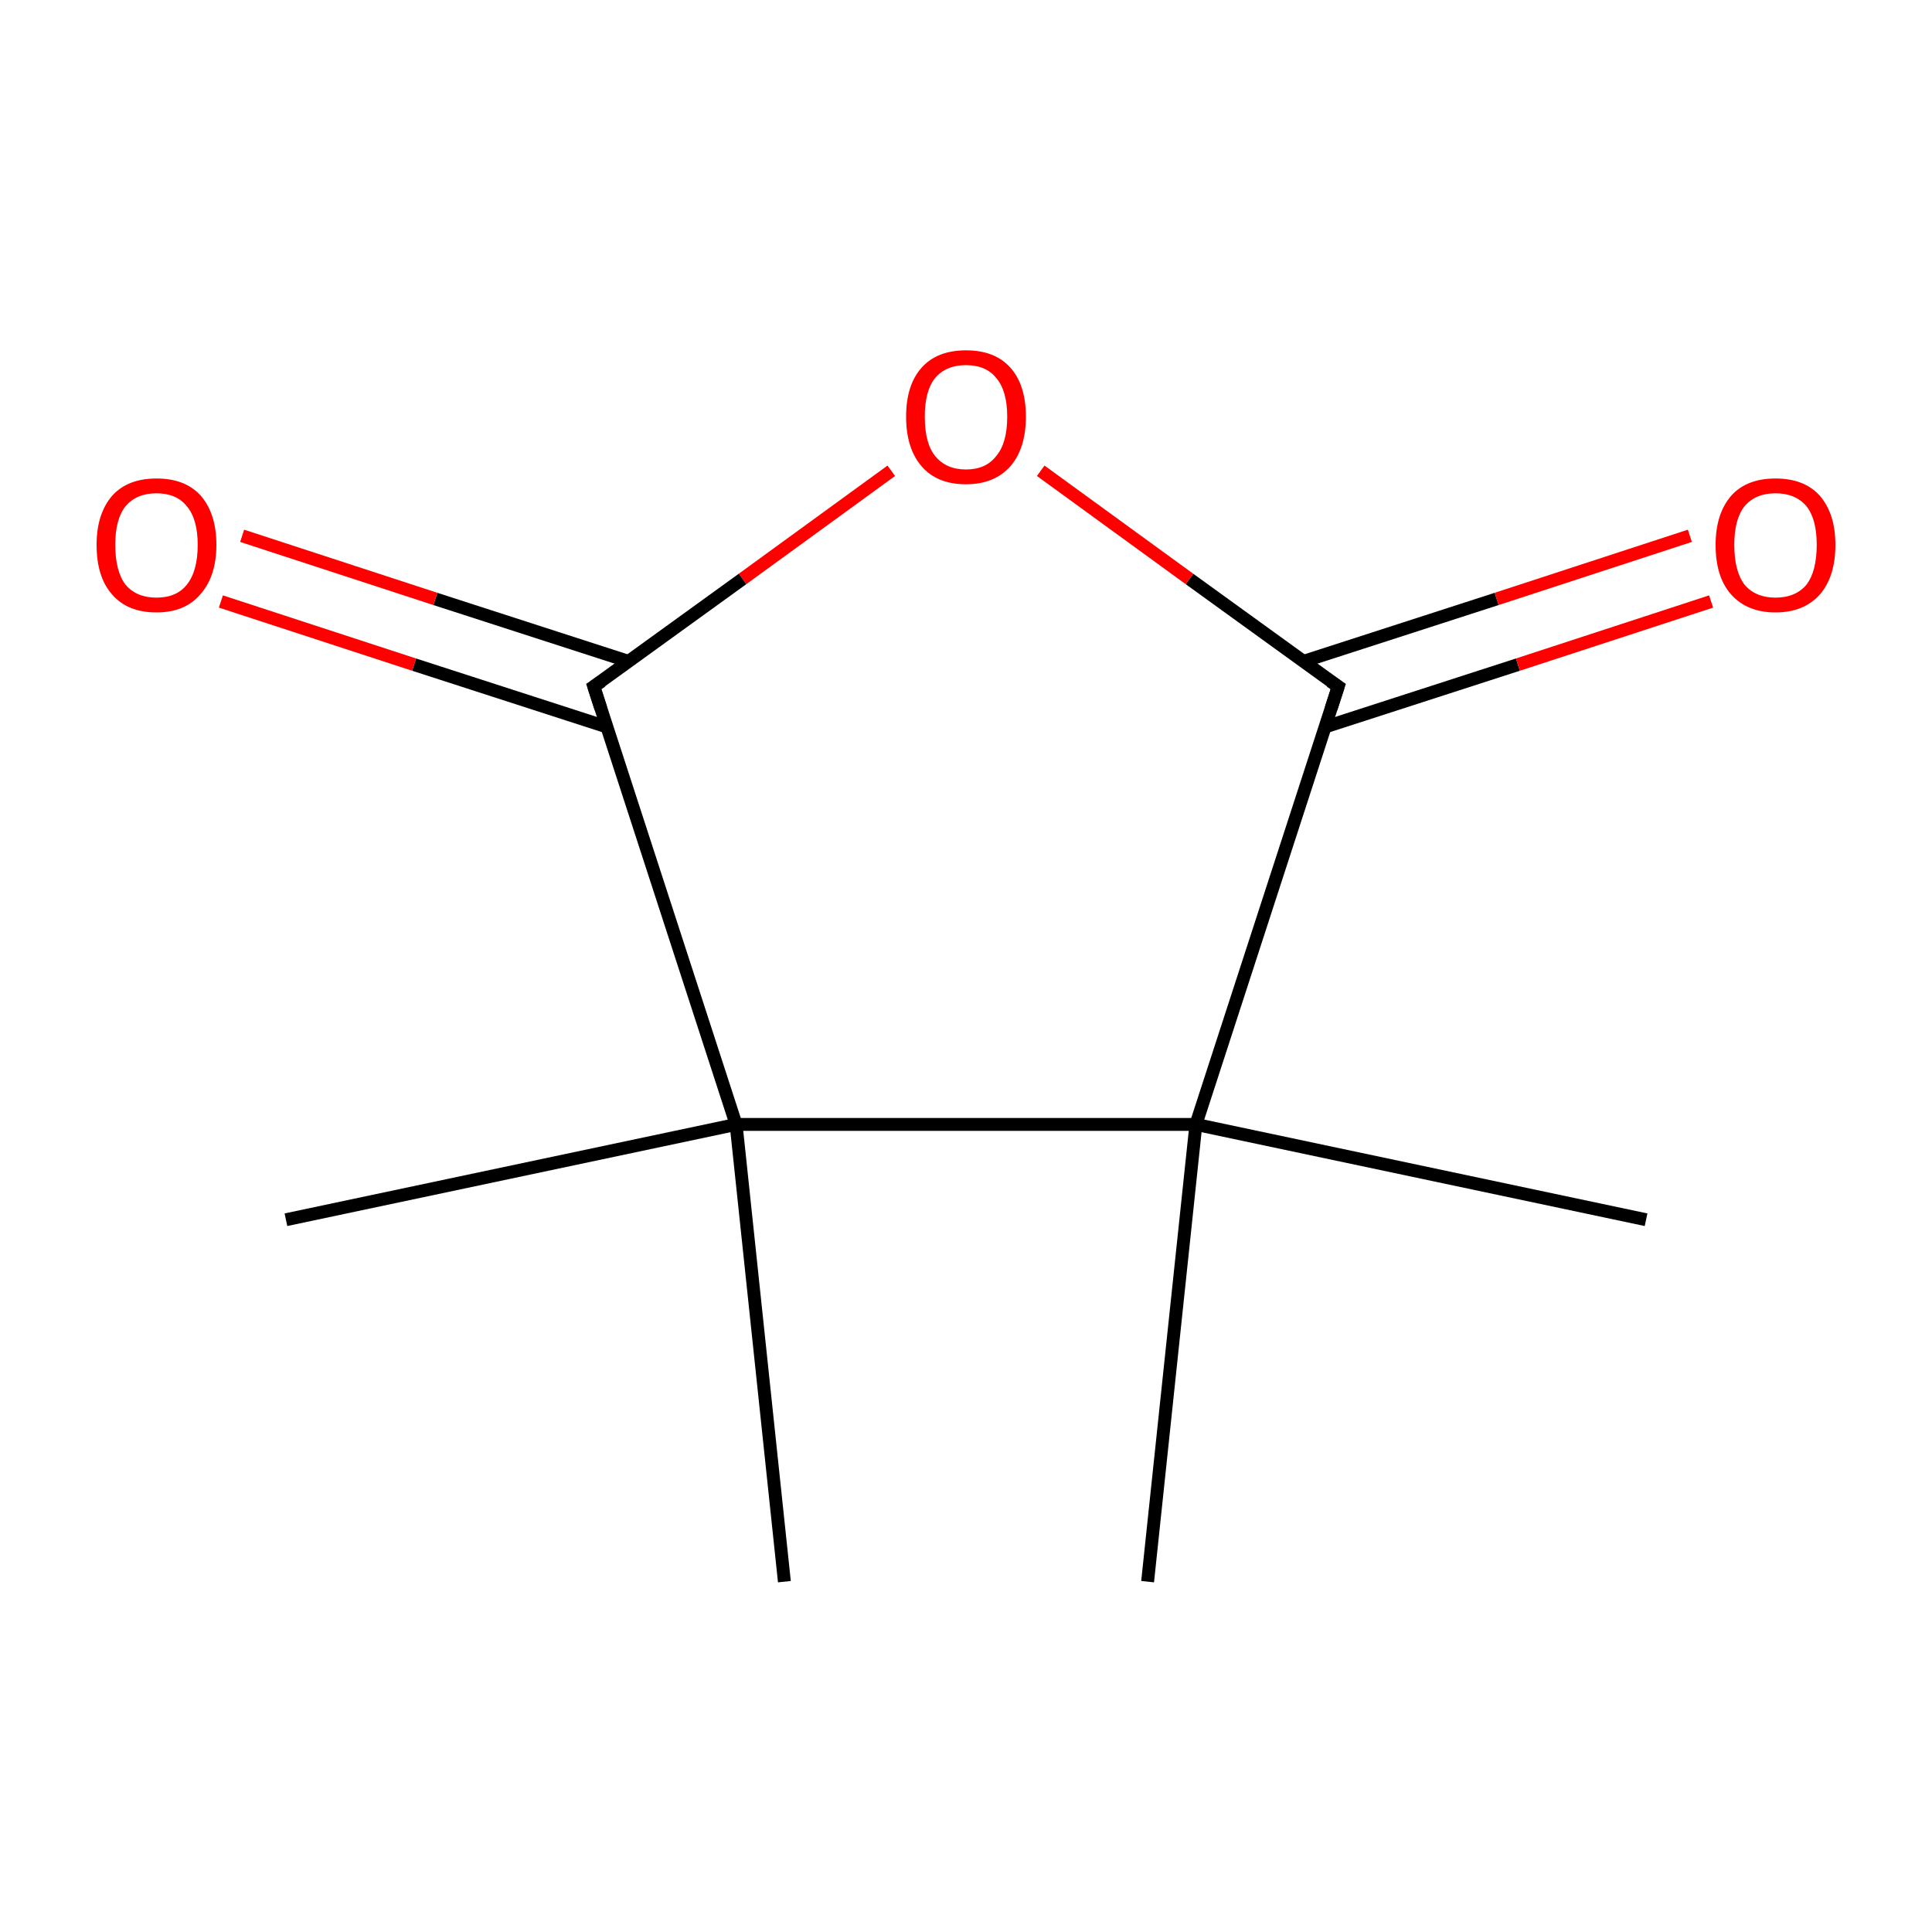 <?xml version='1.0' encoding='iso-8859-1'?>
<svg version='1.1' baseProfile='full'
              xmlns='http://www.w3.org/2000/svg'
                      xmlns:rdkit='http://www.rdkit.org/xml'
                      xmlns:xlink='http://www.w3.org/1999/xlink'
                  xml:space='preserve'
width='300px' height='300px' viewBox='0 0 300 300'>
<!-- END OF HEADER -->
<rect style='opacity:1.0;fill:#FFFFFF;stroke:none' width='300.0' height='300.0' x='0.0' y='0.0'> </rect>
<path class='bond-0 atom-0 atom-1' d='M 255.6,189.4 L 185.7,174.6' style='fill:none;fill-rule:evenodd;stroke:#000000;stroke-width:2.0px;stroke-linecap:butt;stroke-linejoin:miter;stroke-opacity:1' />
<path class='bond-1 atom-1 atom-2' d='M 185.7,174.6 L 207.8,106.6' style='fill:none;fill-rule:evenodd;stroke:#000000;stroke-width:2.0px;stroke-linecap:butt;stroke-linejoin:miter;stroke-opacity:1' />
<path class='bond-2 atom-2 atom-3' d='M 205.7,112.9 L 235.7,103.2' style='fill:none;fill-rule:evenodd;stroke:#000000;stroke-width:2.0px;stroke-linecap:butt;stroke-linejoin:miter;stroke-opacity:1' />
<path class='bond-2 atom-2 atom-3' d='M 235.7,103.2 L 265.7,93.4' style='fill:none;fill-rule:evenodd;stroke:#FF0000;stroke-width:2.0px;stroke-linecap:butt;stroke-linejoin:miter;stroke-opacity:1' />
<path class='bond-2 atom-2 atom-3' d='M 202.4,102.7 L 232.4,93.0' style='fill:none;fill-rule:evenodd;stroke:#000000;stroke-width:2.0px;stroke-linecap:butt;stroke-linejoin:miter;stroke-opacity:1' />
<path class='bond-2 atom-2 atom-3' d='M 232.4,93.0 L 262.4,83.2' style='fill:none;fill-rule:evenodd;stroke:#FF0000;stroke-width:2.0px;stroke-linecap:butt;stroke-linejoin:miter;stroke-opacity:1' />
<path class='bond-3 atom-2 atom-4' d='M 207.8,106.6 L 184.7,89.9' style='fill:none;fill-rule:evenodd;stroke:#000000;stroke-width:2.0px;stroke-linecap:butt;stroke-linejoin:miter;stroke-opacity:1' />
<path class='bond-3 atom-2 atom-4' d='M 184.7,89.9 L 161.6,73.1' style='fill:none;fill-rule:evenodd;stroke:#FF0000;stroke-width:2.0px;stroke-linecap:butt;stroke-linejoin:miter;stroke-opacity:1' />
<path class='bond-4 atom-4 atom-5' d='M 138.4,73.1 L 115.3,89.9' style='fill:none;fill-rule:evenodd;stroke:#FF0000;stroke-width:2.0px;stroke-linecap:butt;stroke-linejoin:miter;stroke-opacity:1' />
<path class='bond-4 atom-4 atom-5' d='M 115.3,89.9 L 92.2,106.6' style='fill:none;fill-rule:evenodd;stroke:#000000;stroke-width:2.0px;stroke-linecap:butt;stroke-linejoin:miter;stroke-opacity:1' />
<path class='bond-5 atom-5 atom-6' d='M 97.6,102.7 L 67.6,93.0' style='fill:none;fill-rule:evenodd;stroke:#000000;stroke-width:2.0px;stroke-linecap:butt;stroke-linejoin:miter;stroke-opacity:1' />
<path class='bond-5 atom-5 atom-6' d='M 67.6,93.0 L 37.6,83.2' style='fill:none;fill-rule:evenodd;stroke:#FF0000;stroke-width:2.0px;stroke-linecap:butt;stroke-linejoin:miter;stroke-opacity:1' />
<path class='bond-5 atom-5 atom-6' d='M 94.3,112.9 L 64.3,103.2' style='fill:none;fill-rule:evenodd;stroke:#000000;stroke-width:2.0px;stroke-linecap:butt;stroke-linejoin:miter;stroke-opacity:1' />
<path class='bond-5 atom-5 atom-6' d='M 64.3,103.2 L 34.3,93.4' style='fill:none;fill-rule:evenodd;stroke:#FF0000;stroke-width:2.0px;stroke-linecap:butt;stroke-linejoin:miter;stroke-opacity:1' />
<path class='bond-6 atom-5 atom-7' d='M 92.2,106.6 L 114.3,174.6' style='fill:none;fill-rule:evenodd;stroke:#000000;stroke-width:2.0px;stroke-linecap:butt;stroke-linejoin:miter;stroke-opacity:1' />
<path class='bond-7 atom-7 atom-8' d='M 114.3,174.6 L 121.8,245.6' style='fill:none;fill-rule:evenodd;stroke:#000000;stroke-width:2.0px;stroke-linecap:butt;stroke-linejoin:miter;stroke-opacity:1' />
<path class='bond-8 atom-7 atom-9' d='M 114.3,174.6 L 44.4,189.4' style='fill:none;fill-rule:evenodd;stroke:#000000;stroke-width:2.0px;stroke-linecap:butt;stroke-linejoin:miter;stroke-opacity:1' />
<path class='bond-9 atom-1 atom-10' d='M 185.7,174.6 L 178.2,245.6' style='fill:none;fill-rule:evenodd;stroke:#000000;stroke-width:2.0px;stroke-linecap:butt;stroke-linejoin:miter;stroke-opacity:1' />
<path class='bond-10 atom-7 atom-1' d='M 114.3,174.6 L 185.7,174.6' style='fill:none;fill-rule:evenodd;stroke:#000000;stroke-width:2.0px;stroke-linecap:butt;stroke-linejoin:miter;stroke-opacity:1' />
<path d='M 206.7,110.0 L 207.8,106.6 L 206.6,105.8' style='fill:none;stroke:#000000;stroke-width:2.0px;stroke-linecap:butt;stroke-linejoin:miter;stroke-miterlimit:10;stroke-opacity:1;' />
<path d='M 93.4,105.8 L 92.2,106.6 L 93.3,110.0' style='fill:none;stroke:#000000;stroke-width:2.0px;stroke-linecap:butt;stroke-linejoin:miter;stroke-miterlimit:10;stroke-opacity:1;' />
<path class='atom-3' d='M 266.4 84.6
Q 266.4 79.8, 268.8 77.0
Q 271.2 74.3, 275.7 74.3
Q 280.2 74.3, 282.6 77.0
Q 285.0 79.8, 285.0 84.6
Q 285.0 89.5, 282.6 92.3
Q 280.1 95.1, 275.7 95.1
Q 271.3 95.1, 268.8 92.3
Q 266.4 89.6, 266.4 84.6
M 275.7 92.8
Q 278.8 92.8, 280.5 90.8
Q 282.1 88.7, 282.1 84.6
Q 282.1 80.6, 280.5 78.6
Q 278.8 76.6, 275.7 76.6
Q 272.6 76.6, 270.9 78.6
Q 269.3 80.6, 269.3 84.6
Q 269.3 88.7, 270.9 90.8
Q 272.6 92.8, 275.7 92.8
' fill='#FF0000'/>
<path class='atom-4' d='M 140.7 64.7
Q 140.7 59.8, 143.1 57.1
Q 145.5 54.4, 150.0 54.4
Q 154.5 54.4, 156.9 57.1
Q 159.3 59.8, 159.3 64.7
Q 159.3 69.6, 156.9 72.4
Q 154.4 75.2, 150.0 75.2
Q 145.5 75.2, 143.1 72.4
Q 140.7 69.6, 140.7 64.7
M 150.0 72.9
Q 153.1 72.9, 154.7 70.8
Q 156.4 68.8, 156.4 64.7
Q 156.4 60.7, 154.7 58.7
Q 153.1 56.7, 150.0 56.7
Q 146.9 56.7, 145.2 58.7
Q 143.6 60.7, 143.6 64.7
Q 143.6 68.8, 145.2 70.8
Q 146.9 72.9, 150.0 72.9
' fill='#FF0000'/>
<path class='atom-6' d='M 15.0 84.6
Q 15.0 79.8, 17.4 77.0
Q 19.8 74.3, 24.3 74.3
Q 28.8 74.3, 31.2 77.0
Q 33.6 79.8, 33.6 84.6
Q 33.6 89.5, 31.1 92.3
Q 28.7 95.1, 24.3 95.1
Q 19.8 95.1, 17.4 92.3
Q 15.0 89.6, 15.0 84.6
M 24.3 92.8
Q 27.4 92.8, 29.0 90.8
Q 30.7 88.7, 30.7 84.6
Q 30.7 80.6, 29.0 78.6
Q 27.4 76.6, 24.3 76.6
Q 21.2 76.6, 19.5 78.6
Q 17.9 80.6, 17.9 84.6
Q 17.9 88.7, 19.5 90.8
Q 21.2 92.8, 24.3 92.8
' fill='#FF0000'/>
</svg>
